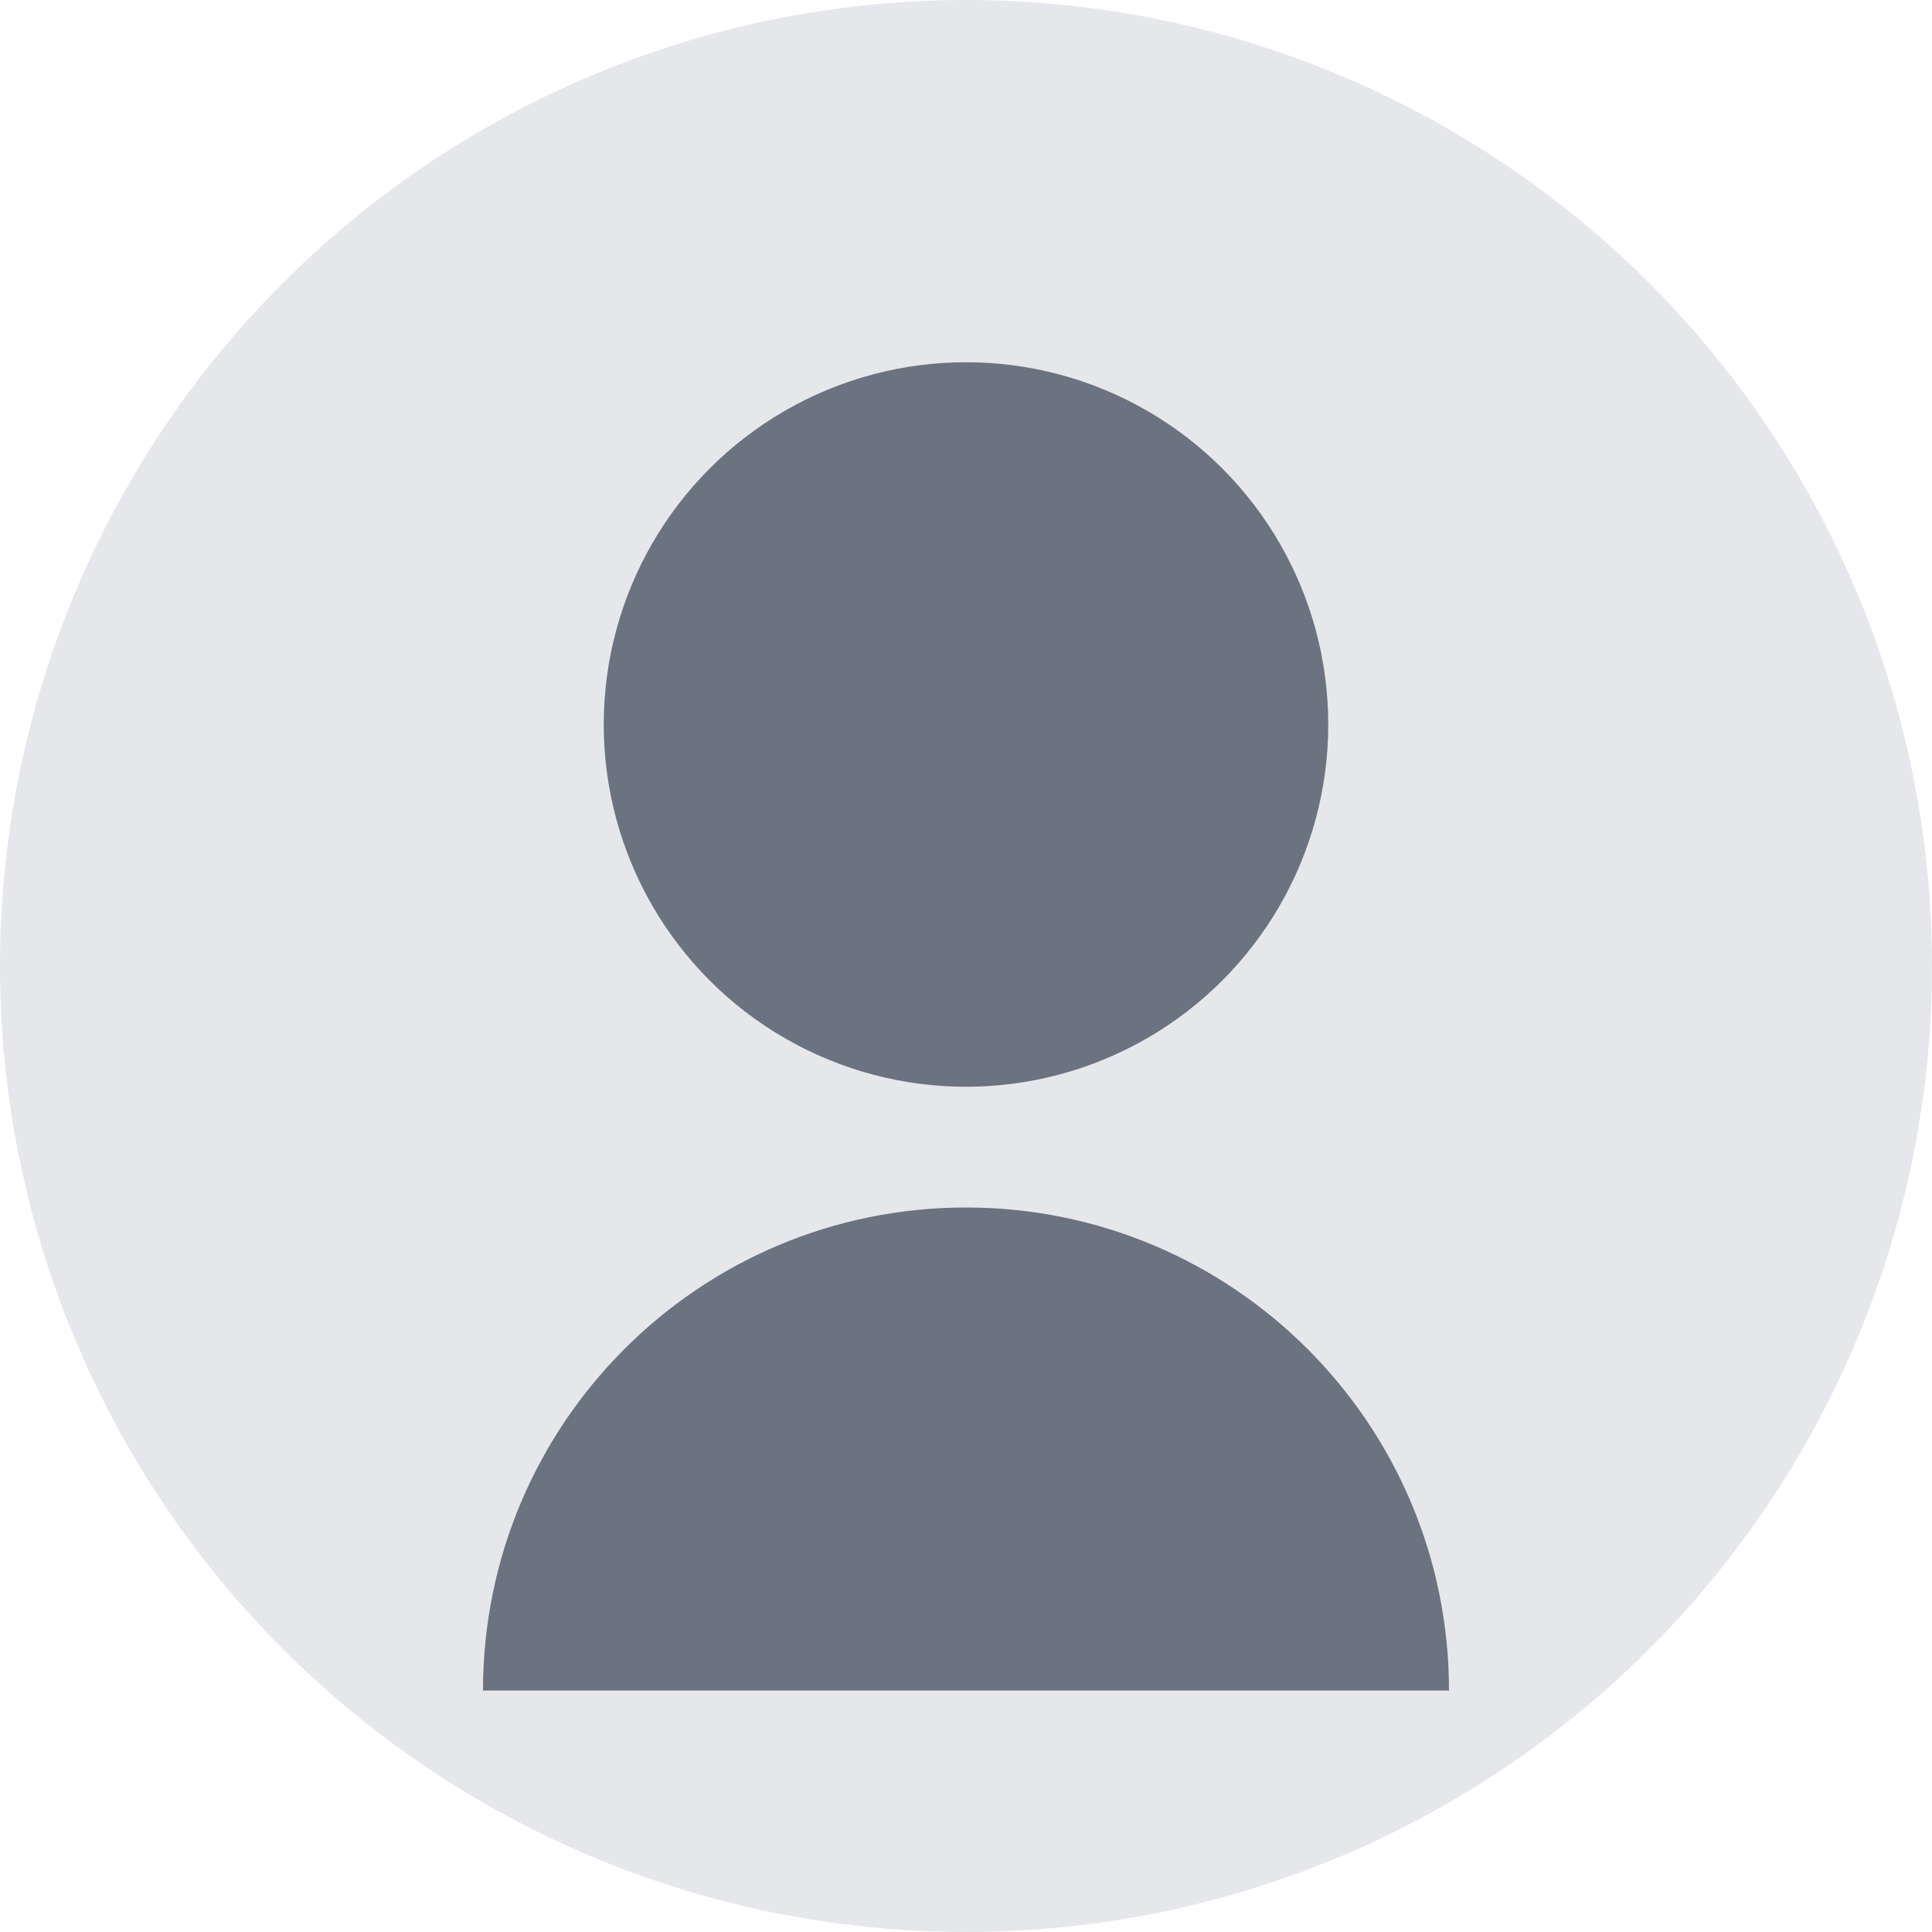 <?xml version="1.0" encoding="UTF-8"?>
<svg width="512" height="512" viewBox="0 0 512 512" fill="none" xmlns="http://www.w3.org/2000/svg">
  <circle cx="256" cy="256" r="256" fill="#E5E7EB"/>
  <circle cx="256" cy="192" r="96" fill="#6B7280"/>
  <path d="M256 320C185.307 320 128 377.307 128 448H384C384 377.307 326.693 320 256 320Z" fill="#6B7280"/>
</svg>
